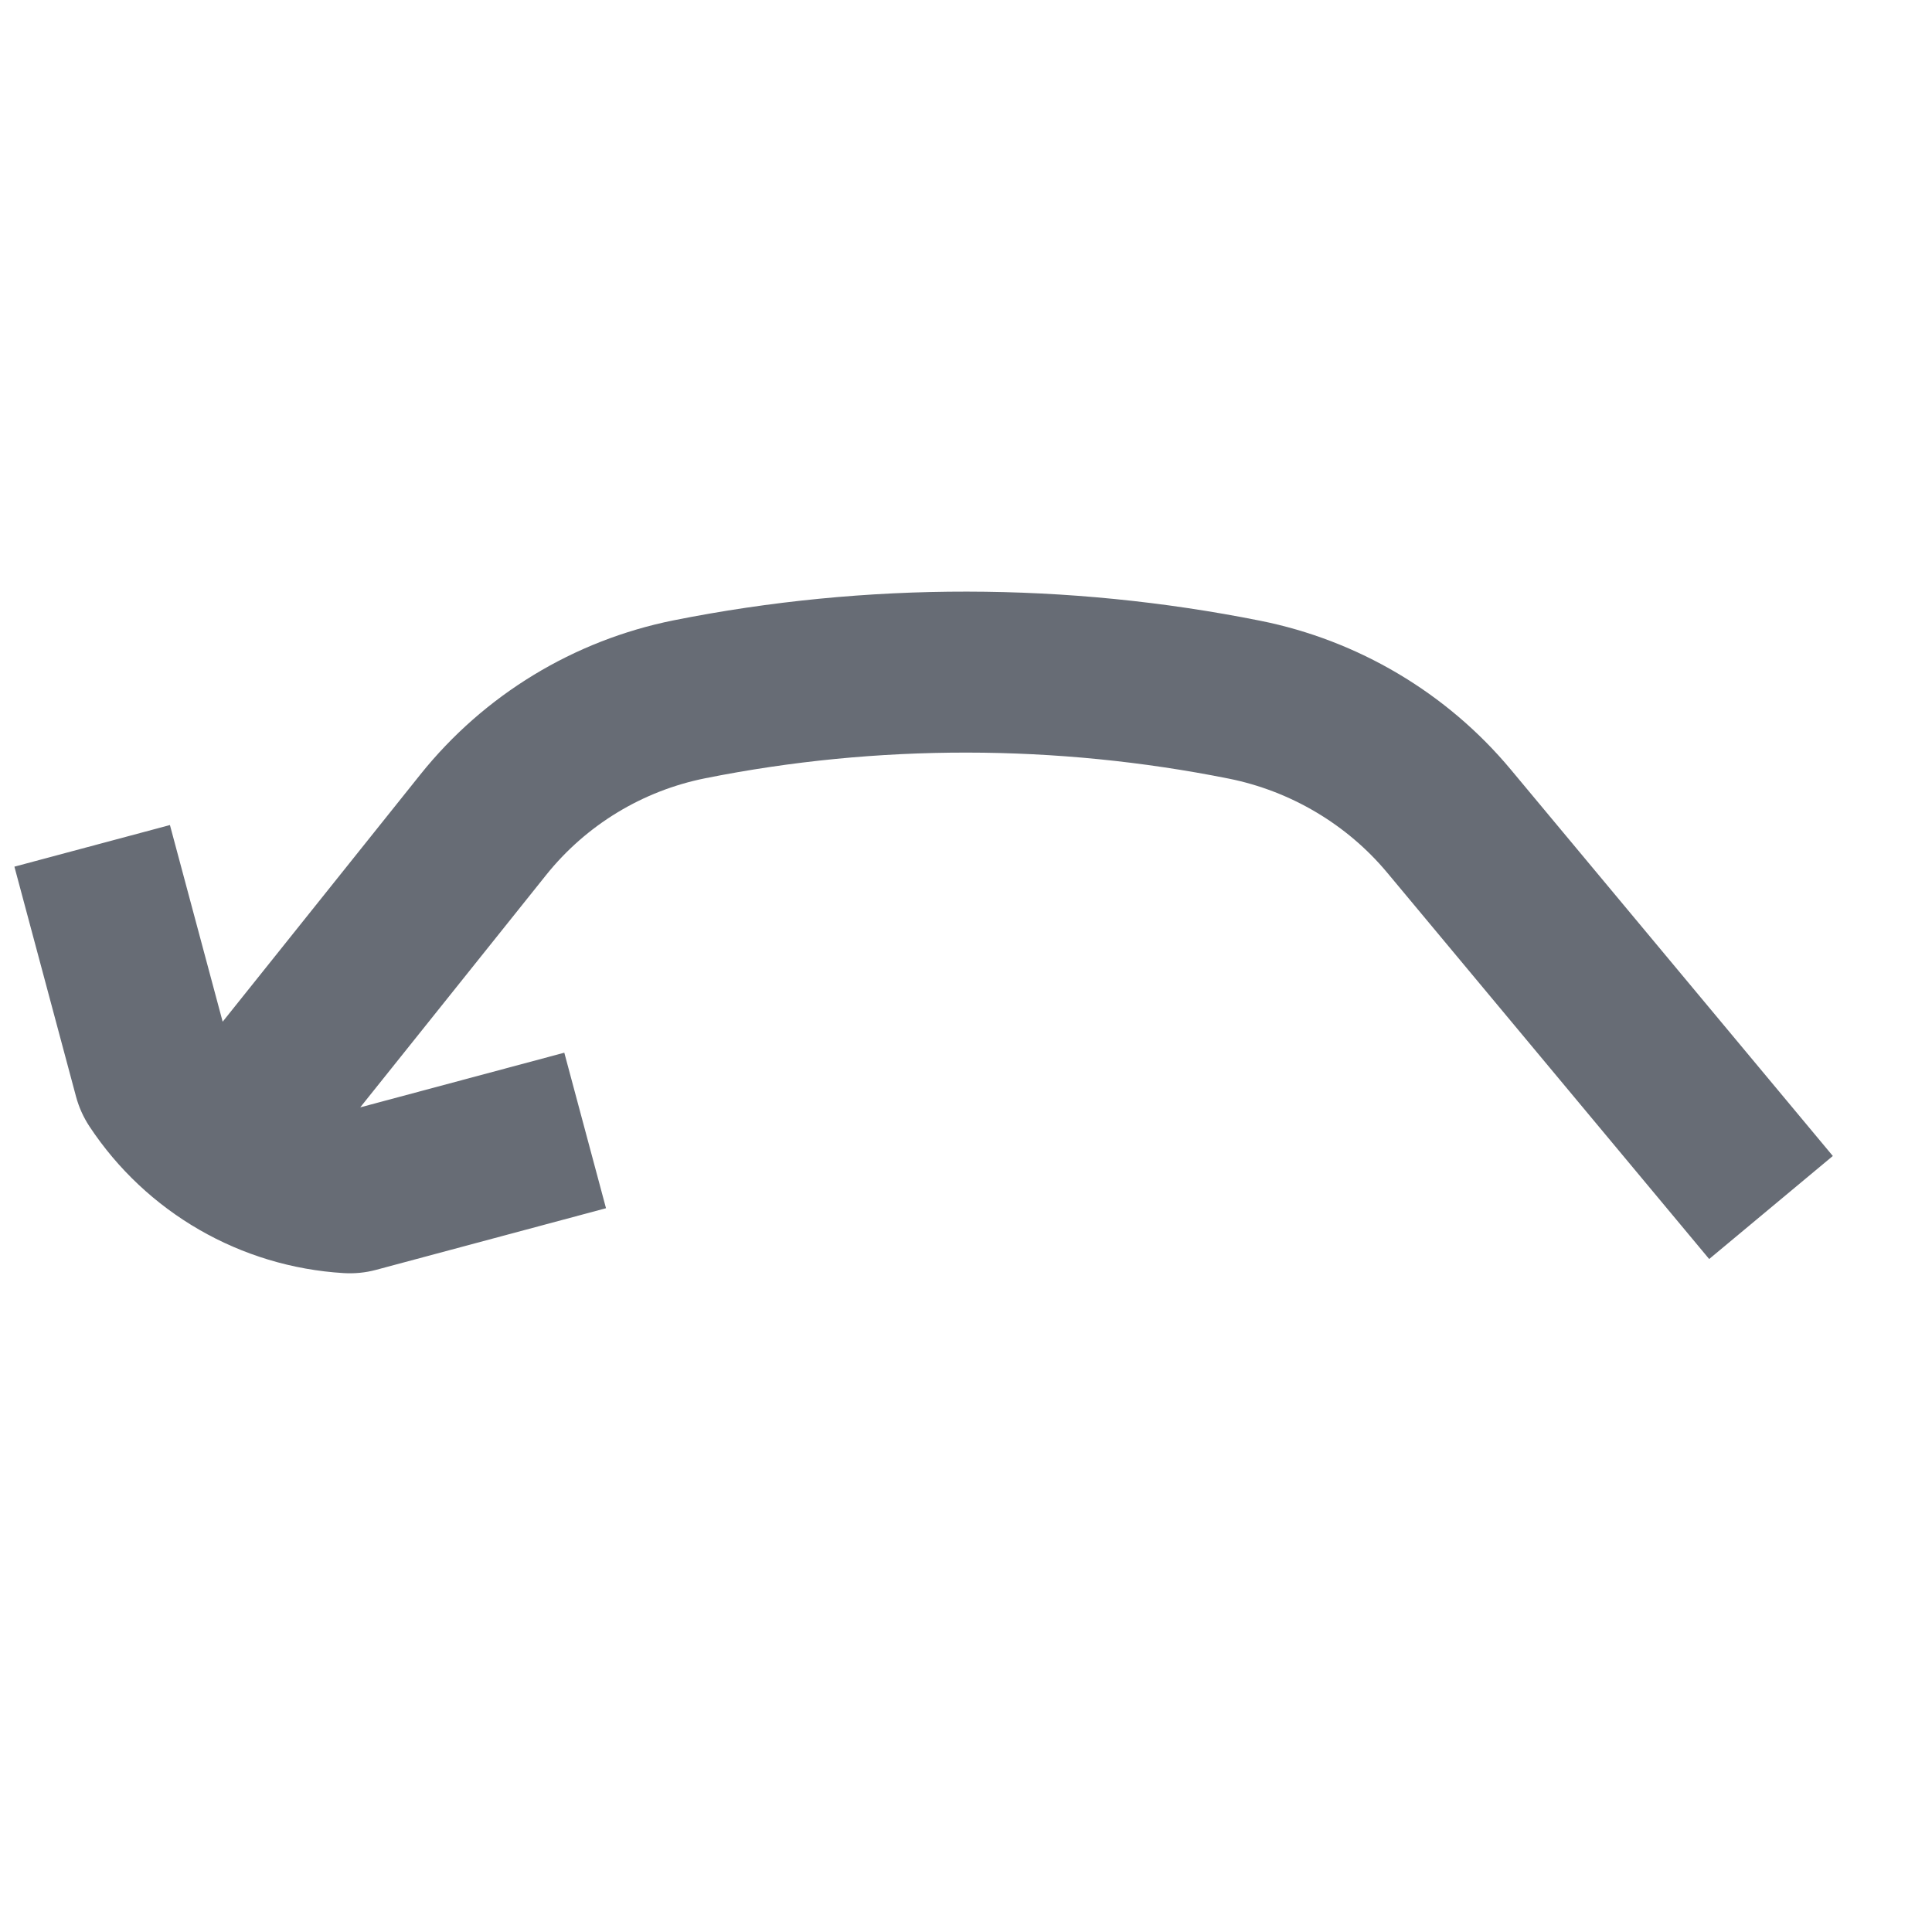 <svg width="24" height="24" viewBox="0 0 24 24" fill="none" xmlns="http://www.w3.org/2000/svg">
<path d="M15.263 9.672C13.123 9.244 10.898 9.24 8.76 9.668C7.981 9.824 7.281 10.249 6.784 10.87L4.475 13.756L7.01 13.077L7.528 15.009L4.67 15.775C4.54 15.81 4.404 15.823 4.27 15.815C2.988 15.738 1.817 15.062 1.11 13.991C1.036 13.878 0.98 13.754 0.945 13.624L0.179 10.766L2.111 10.249L2.766 12.692L5.222 9.621C6.013 8.633 7.127 7.955 8.368 7.706C10.767 7.227 13.259 7.232 15.655 7.711C16.867 7.953 17.973 8.606 18.767 9.559L22.768 14.36L21.232 15.64L17.231 10.839C16.732 10.241 16.032 9.826 15.263 9.672Z" fill="#676C75"/>
</svg>
